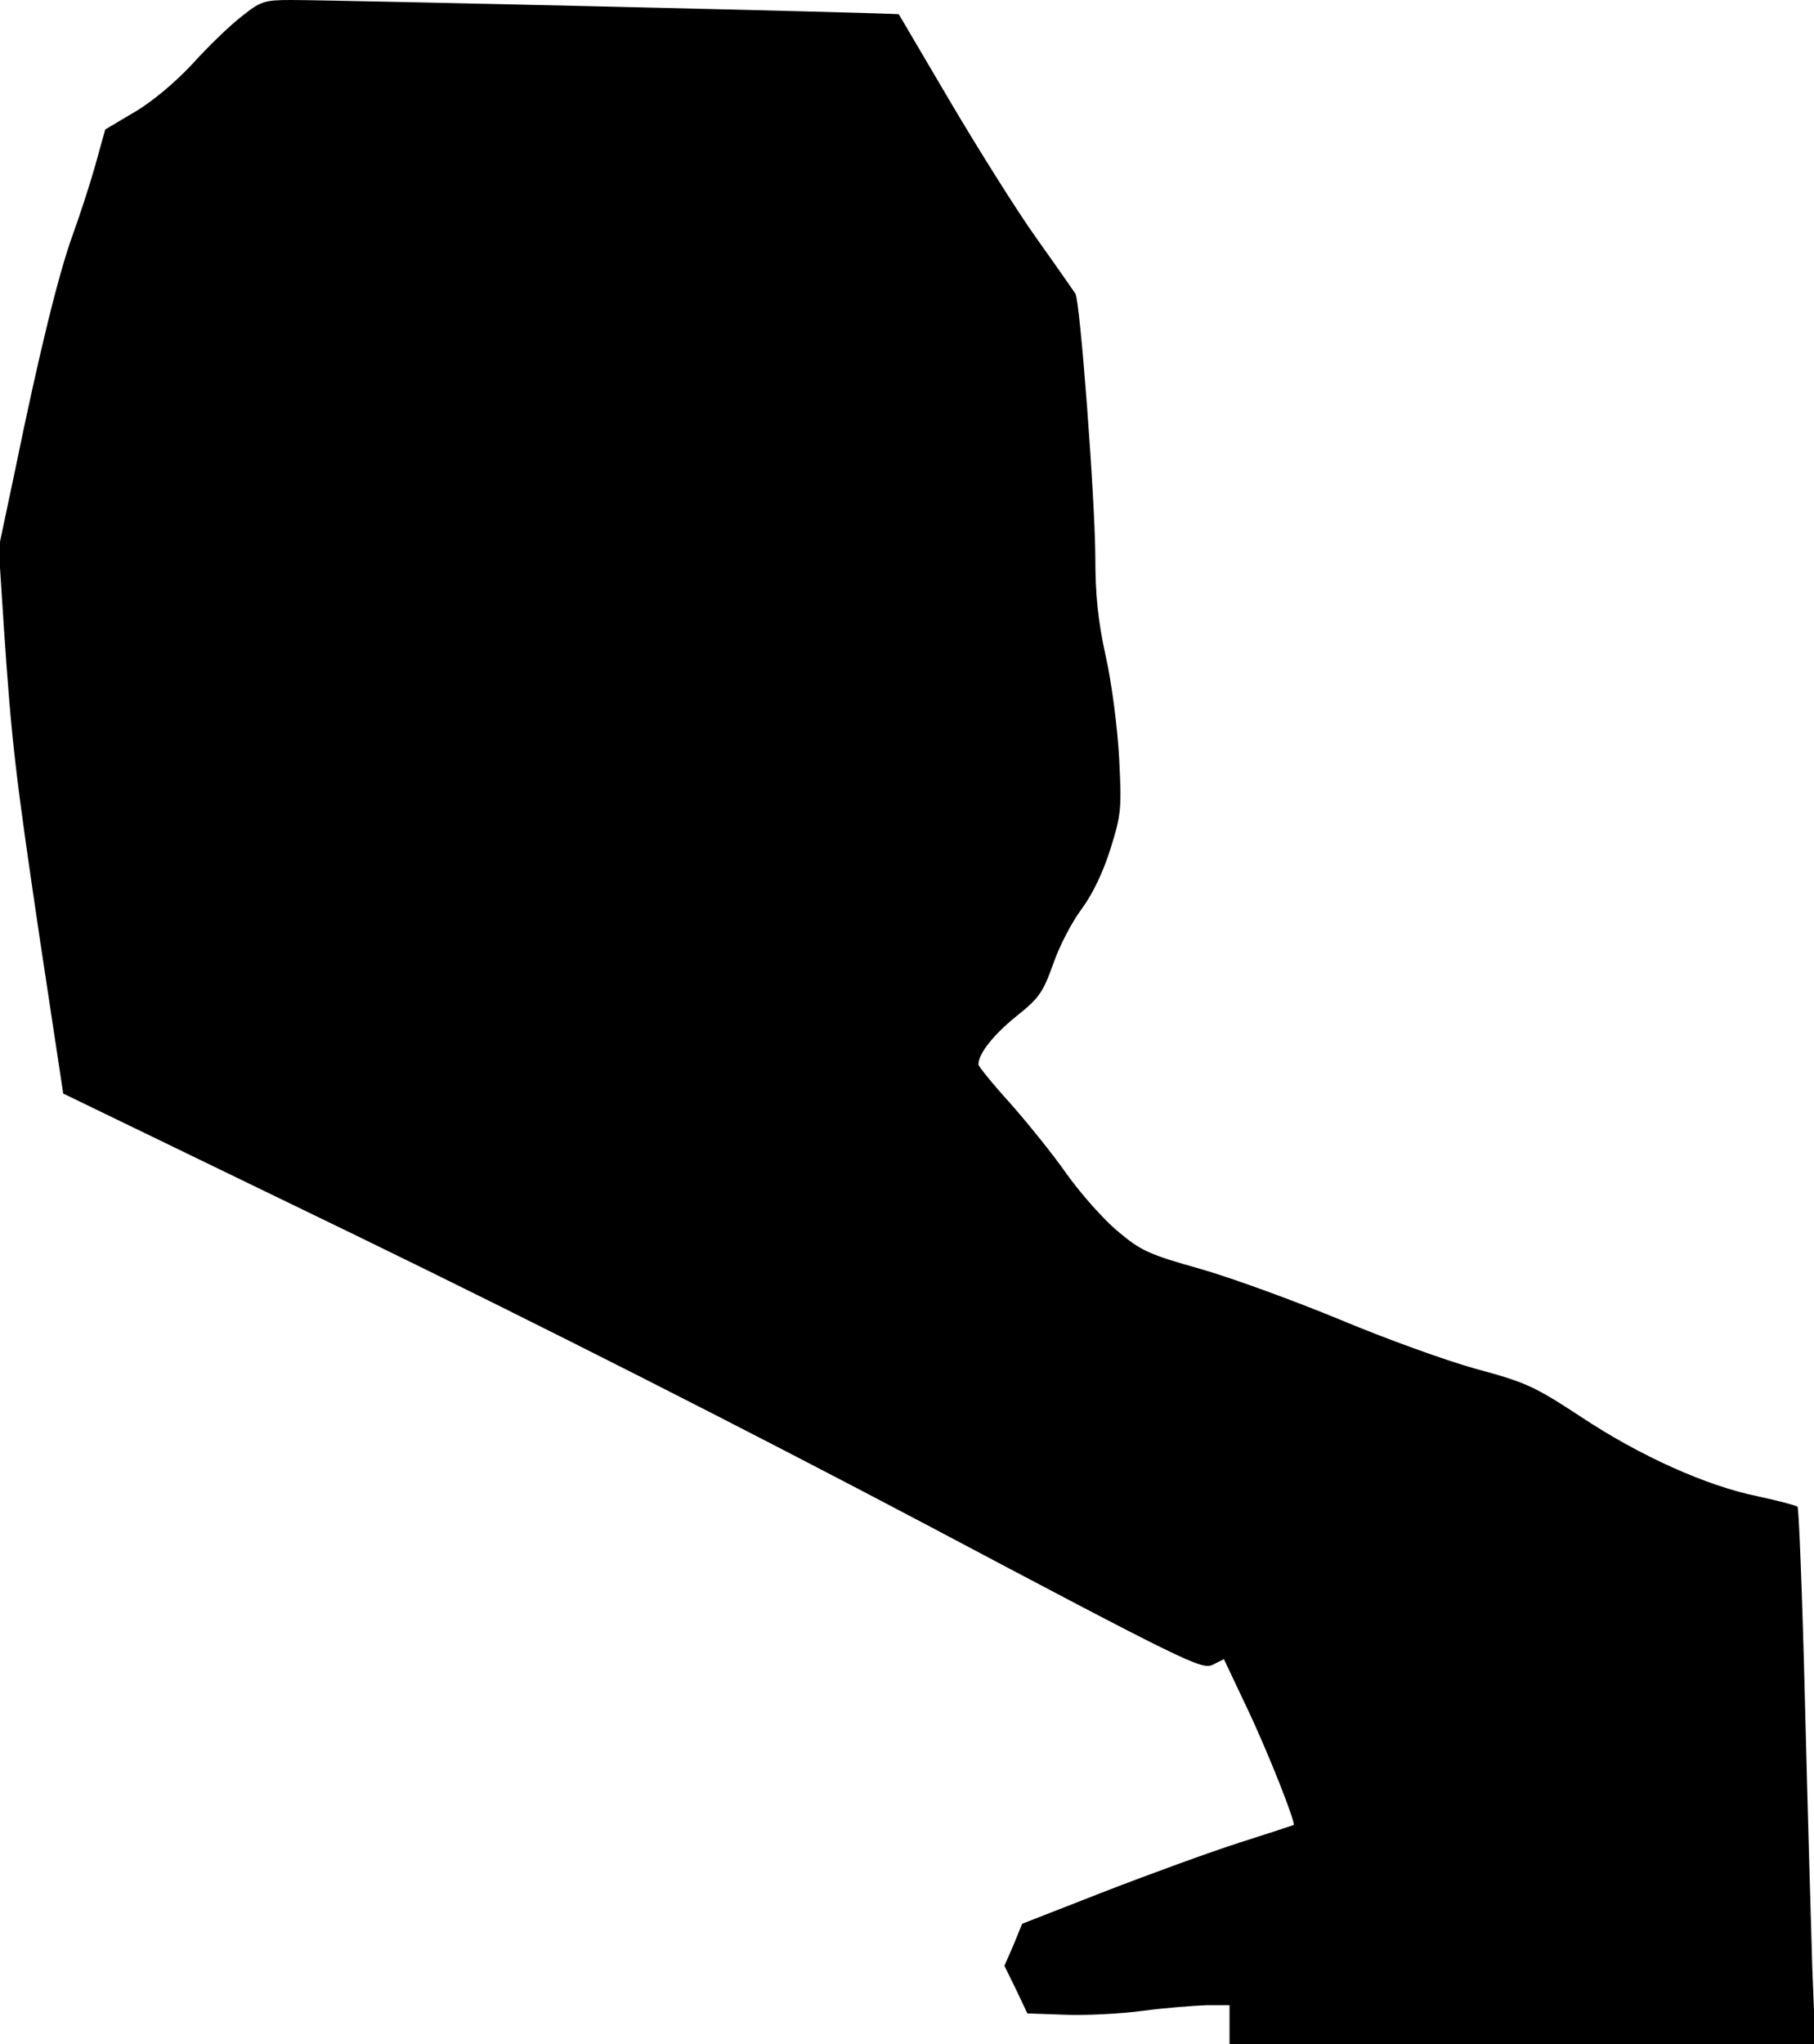 <?xml version="1.0" standalone="no"?>
<!DOCTYPE svg PUBLIC "-//W3C//DTD SVG 20010904//EN"
 "http://www.w3.org/TR/2001/REC-SVG-20010904/DTD/svg10.dtd">
<svg version="1.0" xmlns="http://www.w3.org/2000/svg"
 width="419pt" height="472pt" viewBox="0 0 419 472"
 preserveAspectRatio="xMidYMid meet">
<g transform="translate(0,472) scale(0.1,-0.1)"
fill="#000000" stroke="none">
<path fill="#000000" stroke="none" d="M558 4682 c-26 -20 -77 -69 -112 -108
-40 -43 -93 -88 -134 -112 l-69 -41 -23 -83 c-13 -46 -37 -119 -53 -163 -32
-89 -76 -267 -132 -540 l-38 -180 12 -185 c18 -265 26 -334 84 -725 l53 -350
675 -327 c434 -211 901 -448 1314 -666 608 -322 641 -338 666 -326 l26 13 53
-112 c50 -105 114 -268 108 -271 -2 -1 -57 -19 -123 -40 -66 -21 -206 -72
-312 -113 l-192 -75 -20 -49 -21 -48 27 -55 26 -55 86 -3 c47 -2 129 2 181 9
52 7 119 12 148 13 l52 0 0 -45 0 -45 676 0 677 0 -7 178 c-3 97 -11 375 -17
617 -6 242 -14 443 -17 446 -4 3 -45 14 -92 24 -118 24 -272 93 -409 184 -107
70 -126 79 -241 110 -69 19 -210 70 -315 114 -104 43 -249 96 -322 117 -118
33 -138 42 -190 86 -33 27 -86 87 -119 133 -32 46 -92 120 -131 164 -40 44
-73 85 -73 89 0 25 34 68 87 111 53 42 62 55 86 122 14 41 44 98 66 127 25 34
49 84 66 138 25 80 26 93 20 210 -4 71 -17 173 -31 235 -18 82 -24 141 -24
230 -1 138 -35 588 -46 607 -5 7 -45 65 -90 128 -45 63 -134 205 -199 315 -65
110 -118 201 -119 202 -2 3 -1308 33 -1403 33 -63 0 -71 -3 -115 -38z"/>
</g>
</svg>
